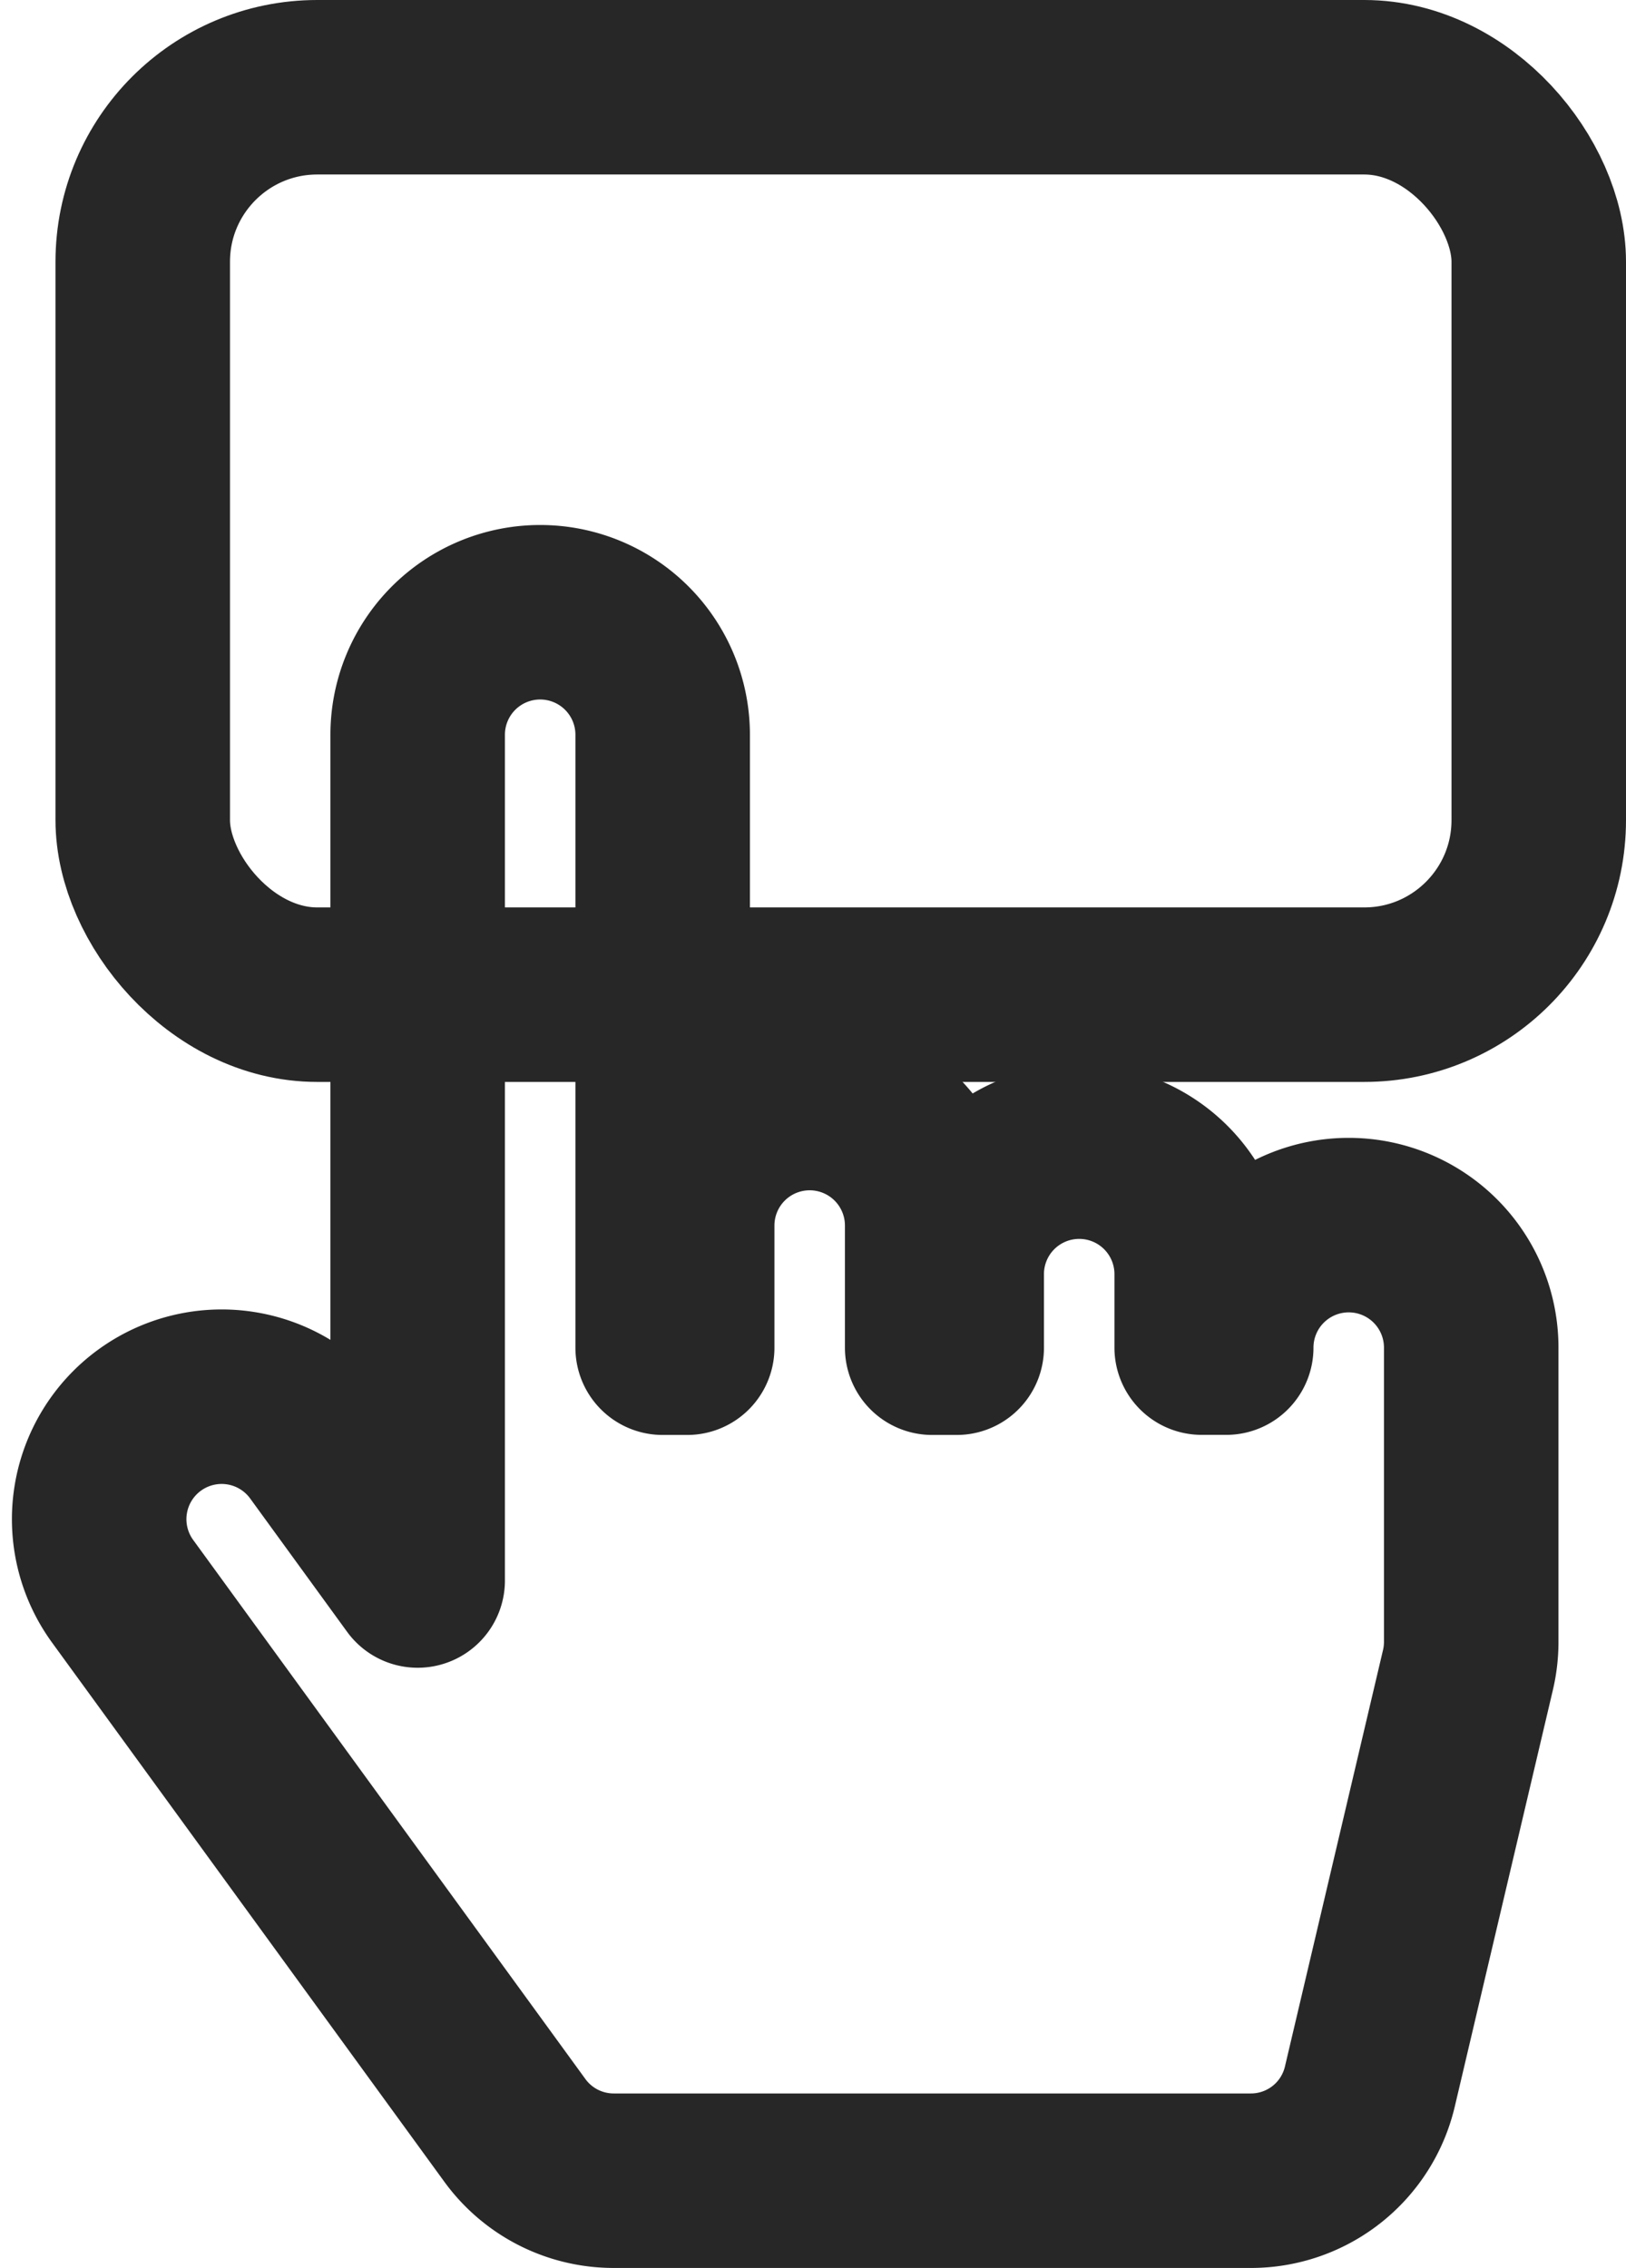 <svg xmlns="http://www.w3.org/2000/svg" width="18.636" height="25.993" viewBox="0 0 18.636 25.993"><defs><style>.a{fill:none;stroke:#272727;stroke-linecap:round;stroke-linejoin:round;stroke-width:2px;}</style></defs><g transform="translate(1.136 1)"><rect class="a" width="16" height="10.4" rx="2" transform="translate(0.5)"/><path class="a" d="M15.726,8.425v3.37a1.4,1.4,0,0,1-.037.322L14.565,16.89A1.4,1.4,0,0,1,13.2,17.972H5.9a1.4,1.4,0,0,1-1.136-.578L.269,11.216A1.4,1.4,0,1,1,2.54,9.565l1.111,1.528V1.4a1.4,1.4,0,1,1,2.808,0V8.425H6.74v-1.4a1.4,1.4,0,0,1,2.808,0v1.4h.281V7.582a1.4,1.4,0,1,1,2.808,0v.842h.281a1.4,1.4,0,1,1,2.808,0Z" transform="translate(0 6.021)"/></g></svg>